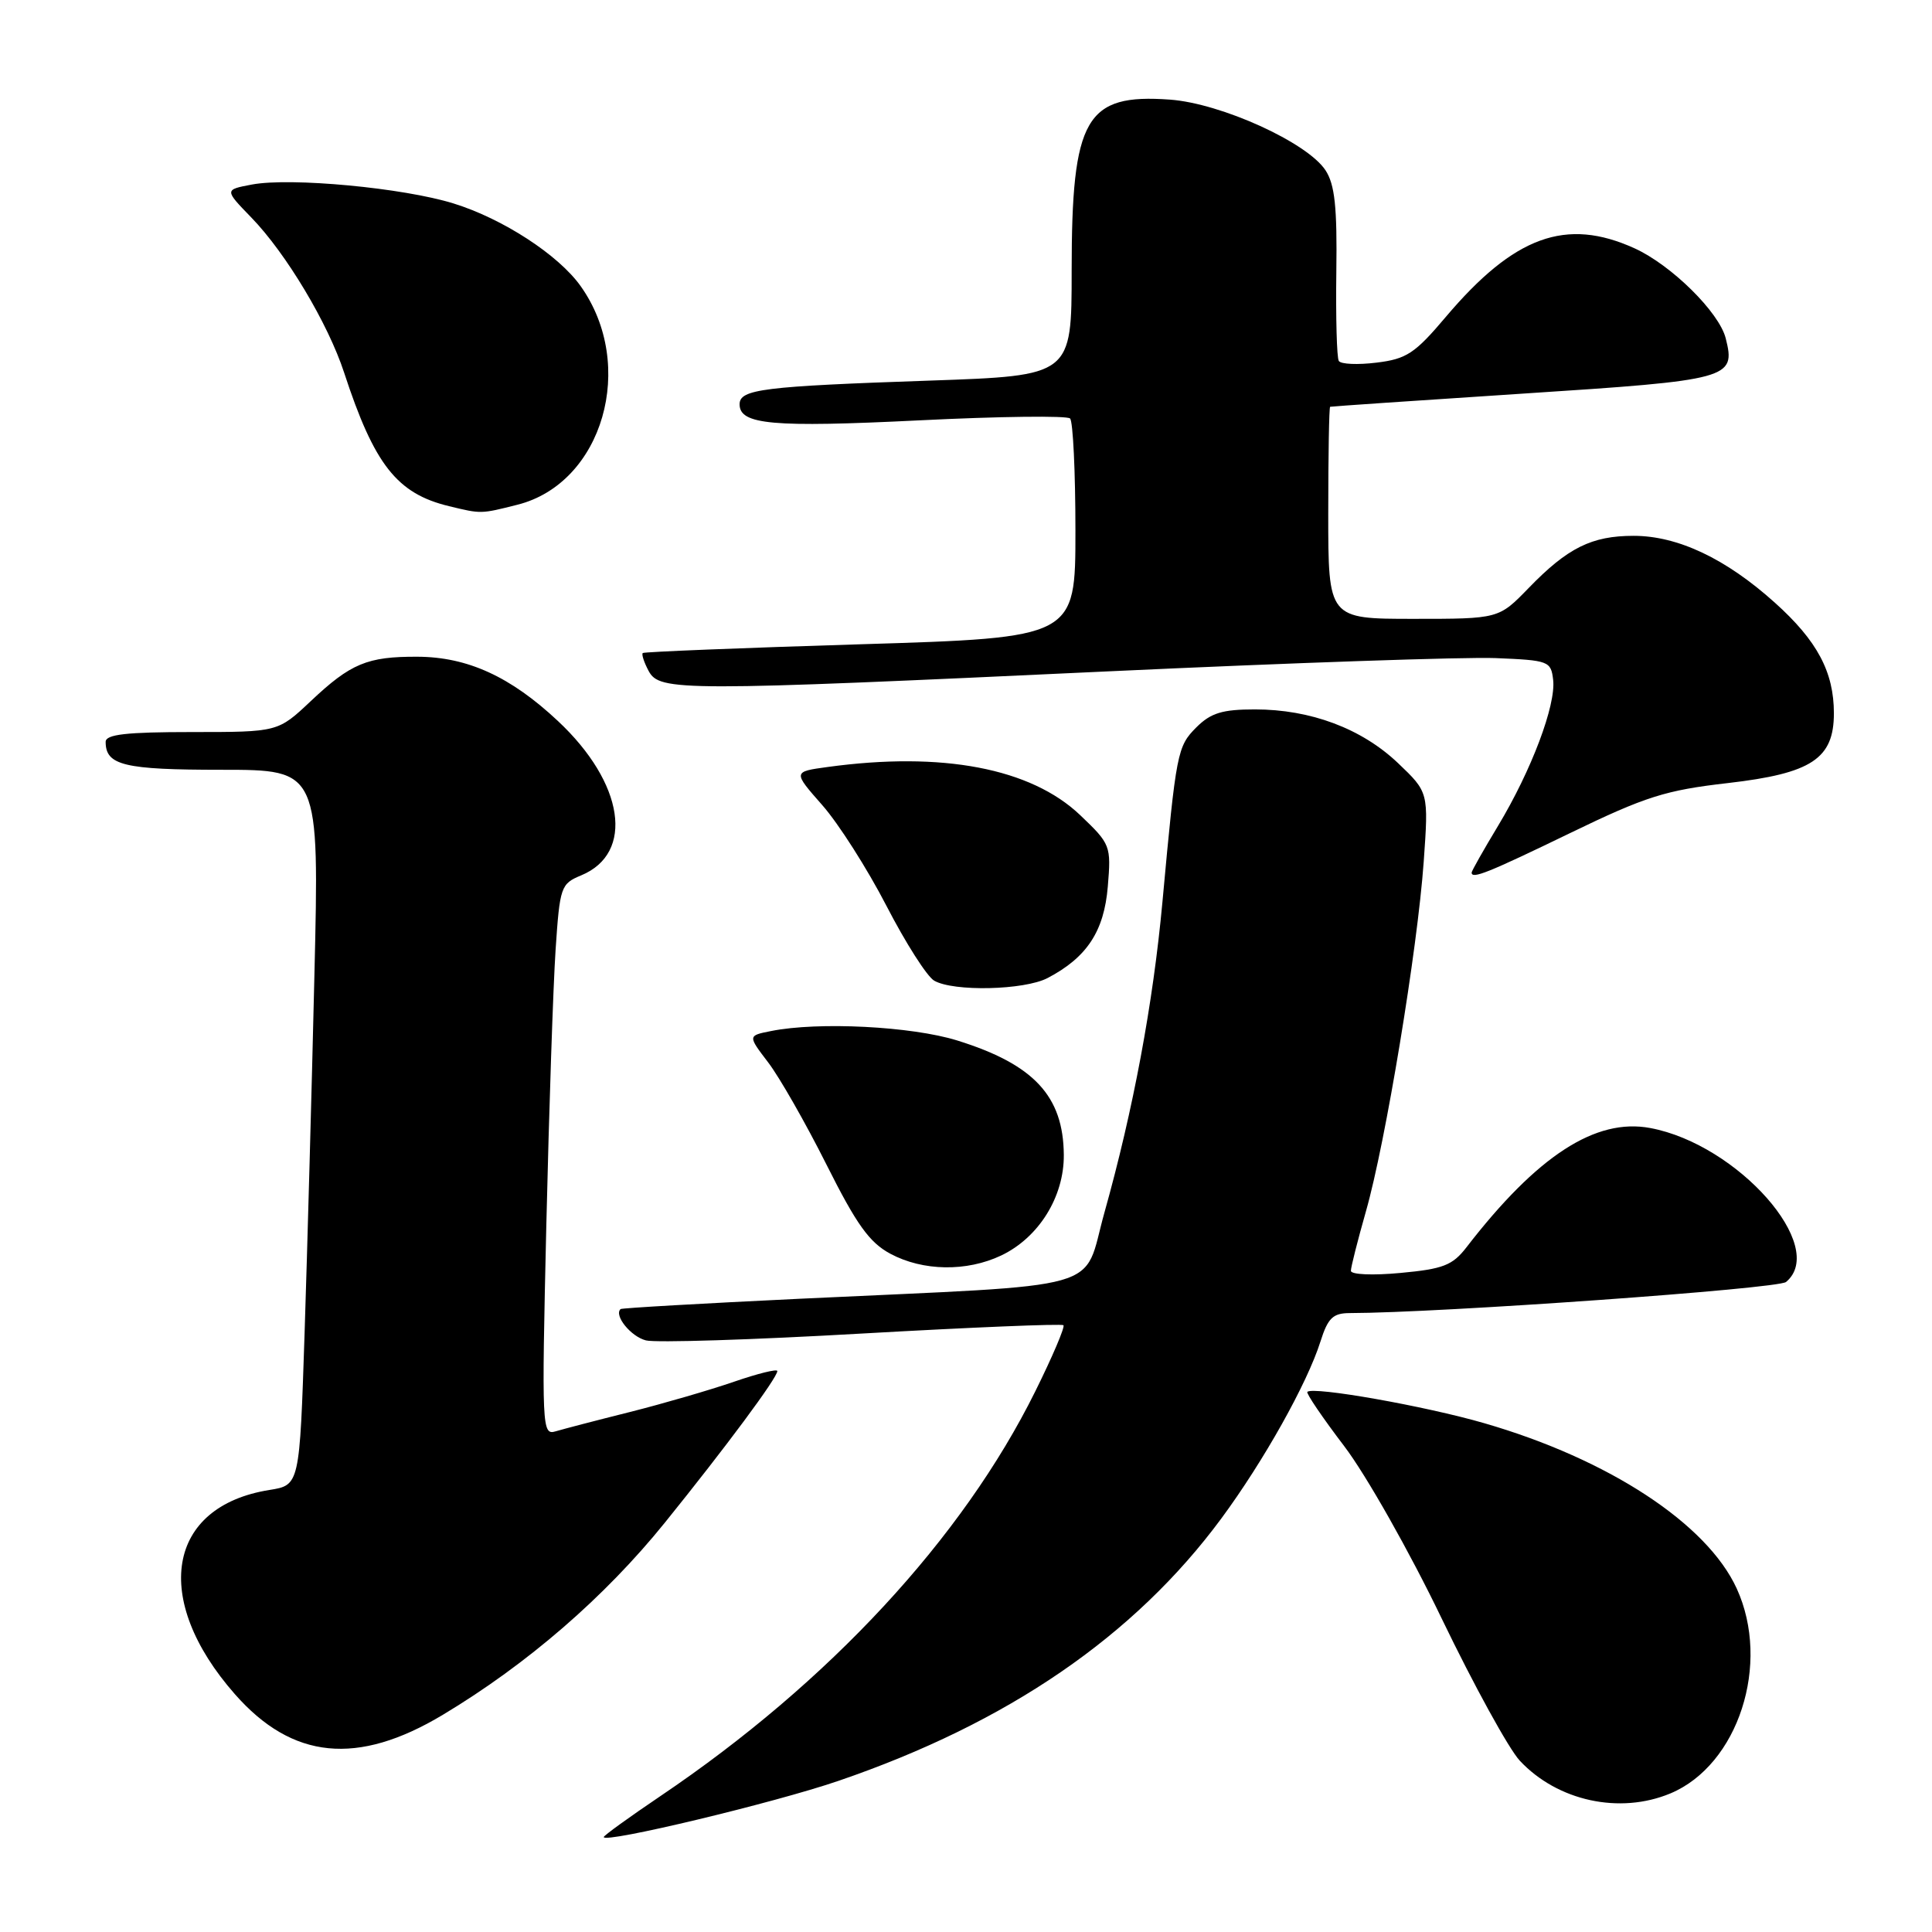 <?xml version="1.0" encoding="UTF-8" standalone="no"?>
<!DOCTYPE svg PUBLIC "-//W3C//DTD SVG 1.1//EN" "http://www.w3.org/Graphics/SVG/1.1/DTD/svg11.dtd" >
<svg xmlns="http://www.w3.org/2000/svg" xmlns:xlink="http://www.w3.org/1999/xlink" version="1.1" viewBox="0 0 256 256">
 <g >
 <path fill="currentColor"
d=" M 111.11 235.97 C 133.55 228.29 150.31 216.80 161.83 201.21 C 167.44 193.61 173.21 183.32 174.97 177.75 C 175.95 174.65 176.62 174.00 178.83 173.99 C 190.77 173.97 235.57 170.77 236.66 169.87 C 242.25 165.22 230.28 151.64 218.67 149.47 C 211.43 148.11 203.69 153.13 194.31 165.28 C 192.47 167.66 191.23 168.15 185.58 168.67 C 181.90 169.02 179.00 168.89 179.00 168.39 C 179.00 167.90 179.90 164.36 180.99 160.52 C 183.59 151.43 187.82 125.83 188.65 114.17 C 189.30 104.98 189.30 104.98 185.24 101.11 C 180.42 96.53 173.67 94.00 166.28 94.00 C 161.96 94.00 160.44 94.47 158.53 96.37 C 156.00 98.91 155.86 99.59 154.03 119.50 C 152.79 132.98 150.16 147.07 146.34 160.68 C 143.37 171.29 147.46 170.13 106.00 172.09 C 93.07 172.71 82.38 173.32 82.23 173.46 C 81.32 174.30 83.60 177.11 85.59 177.61 C 86.89 177.94 99.78 177.53 114.23 176.70 C 128.68 175.88 140.69 175.38 140.91 175.60 C 141.14 175.82 139.46 179.76 137.18 184.36 C 127.55 203.81 109.85 222.92 87.51 237.99 C 83.38 240.78 80.00 243.22 80.00 243.42 C 80.00 244.30 102.59 238.89 111.11 235.97 Z  M 221.33 237.64 C 230.33 233.88 234.68 220.46 230.13 210.50 C 226.20 201.90 213.16 193.35 196.67 188.58 C 188.85 186.31 173.98 183.68 173.23 184.43 C 173.05 184.62 175.25 187.86 178.12 191.63 C 181.02 195.44 186.79 205.64 191.05 214.50 C 195.29 223.30 199.94 231.76 201.38 233.30 C 206.38 238.65 214.61 240.44 221.33 237.64 Z  M 58.68 227.22 C 69.88 220.50 80.12 211.63 88.08 201.78 C 96.21 191.71 103.00 182.56 103.00 181.67 C 103.00 181.36 100.41 182.00 97.25 183.09 C 94.09 184.18 87.90 185.98 83.50 187.09 C 79.10 188.19 74.66 189.35 73.62 189.66 C 71.81 190.20 71.77 189.29 72.39 162.36 C 72.75 147.04 73.30 130.60 73.62 125.83 C 74.18 117.49 74.31 117.11 77.01 115.99 C 84.11 113.05 82.71 103.75 73.93 95.54 C 67.65 89.65 61.95 87.05 55.32 87.02 C 48.66 86.99 46.47 87.91 41.17 92.91 C 36.83 97.00 36.83 97.00 25.42 97.00 C 16.72 97.00 14.00 97.31 14.00 98.30 C 14.00 101.41 16.43 102.00 29.36 102.00 C 42.31 102.00 42.31 102.00 41.66 129.25 C 41.31 144.24 40.72 165.57 40.36 176.65 C 39.70 196.79 39.70 196.79 35.69 197.43 C 22.12 199.60 20.04 211.87 31.11 224.47 C 38.73 233.15 47.37 234.01 58.68 227.22 Z  M 132.66 166.36 C 137.64 163.99 141.01 158.58 140.96 153.02 C 140.90 145.23 136.99 141.03 126.84 137.87 C 120.80 135.99 108.43 135.36 102.16 136.62 C 99.08 137.23 99.08 137.23 101.79 140.78 C 103.28 142.73 106.75 148.81 109.50 154.29 C 113.50 162.27 115.20 164.64 117.98 166.13 C 122.29 168.44 128.09 168.53 132.66 166.36 Z  M 138.80 129.60 C 144.01 126.88 146.30 123.41 146.79 117.47 C 147.24 112.05 147.16 111.85 143.12 108.00 C 136.59 101.79 124.85 99.55 109.67 101.63 C 105.06 102.26 105.06 102.26 108.96 106.69 C 111.11 109.13 114.93 115.13 117.46 120.03 C 119.99 124.93 122.83 129.39 123.78 129.94 C 126.33 131.42 135.70 131.21 138.80 129.60 Z  M 208.00 110.41 C 218.07 105.53 220.68 104.71 228.96 103.76 C 240.05 102.48 243.00 100.54 243.00 94.51 C 243.00 89.04 240.79 84.89 235.17 79.85 C 228.69 74.02 222.31 71.00 216.46 71.00 C 210.90 71.00 207.71 72.59 202.55 77.92 C 198.59 82.00 198.59 82.00 187.30 82.00 C 176.00 82.00 176.00 82.00 176.00 68.00 C 176.00 60.30 176.11 53.96 176.25 53.90 C 176.39 53.85 187.93 53.06 201.89 52.15 C 229.29 50.37 230.01 50.17 228.67 44.84 C 227.81 41.38 221.45 35.11 216.58 32.90 C 207.51 28.78 200.64 31.28 191.57 42.00 C 187.49 46.83 186.37 47.57 182.40 48.05 C 179.91 48.36 177.66 48.26 177.40 47.83 C 177.13 47.41 176.99 42.09 177.07 36.02 C 177.19 27.45 176.87 24.45 175.64 22.57 C 173.22 18.88 161.80 13.69 155.02 13.20 C 143.85 12.39 142.00 15.60 142.00 35.86 C 142.00 49.78 142.00 49.78 123.25 50.43 C 101.10 51.19 98.00 51.57 98.00 53.57 C 98.00 56.27 102.33 56.66 121.79 55.70 C 132.40 55.17 141.40 55.06 141.79 55.45 C 142.18 55.84 142.50 62.54 142.50 70.33 C 142.50 84.50 142.50 84.50 114.00 85.37 C 98.32 85.85 85.35 86.37 85.17 86.53 C 84.99 86.70 85.34 87.77 85.95 88.91 C 87.40 91.61 90.12 91.61 147.02 88.95 C 171.10 87.83 194.10 87.04 198.15 87.20 C 205.22 87.49 205.51 87.60 205.80 90.08 C 206.19 93.42 202.92 102.09 198.50 109.43 C 196.57 112.63 195.00 115.41 195.00 115.62 C 195.00 116.53 197.16 115.66 208.00 110.41 Z  M 68.56 66.88 C 79.89 64.03 84.41 48.40 76.93 37.90 C 73.99 33.77 66.62 28.98 60.10 26.96 C 53.44 24.89 38.53 23.49 33.39 24.45 C 29.73 25.14 29.73 25.14 33.30 28.82 C 37.90 33.56 43.47 42.86 45.60 49.38 C 49.59 61.57 52.60 65.41 59.50 67.07 C 63.79 68.11 63.68 68.11 68.56 66.88 Z "/>
</g>
</svg>